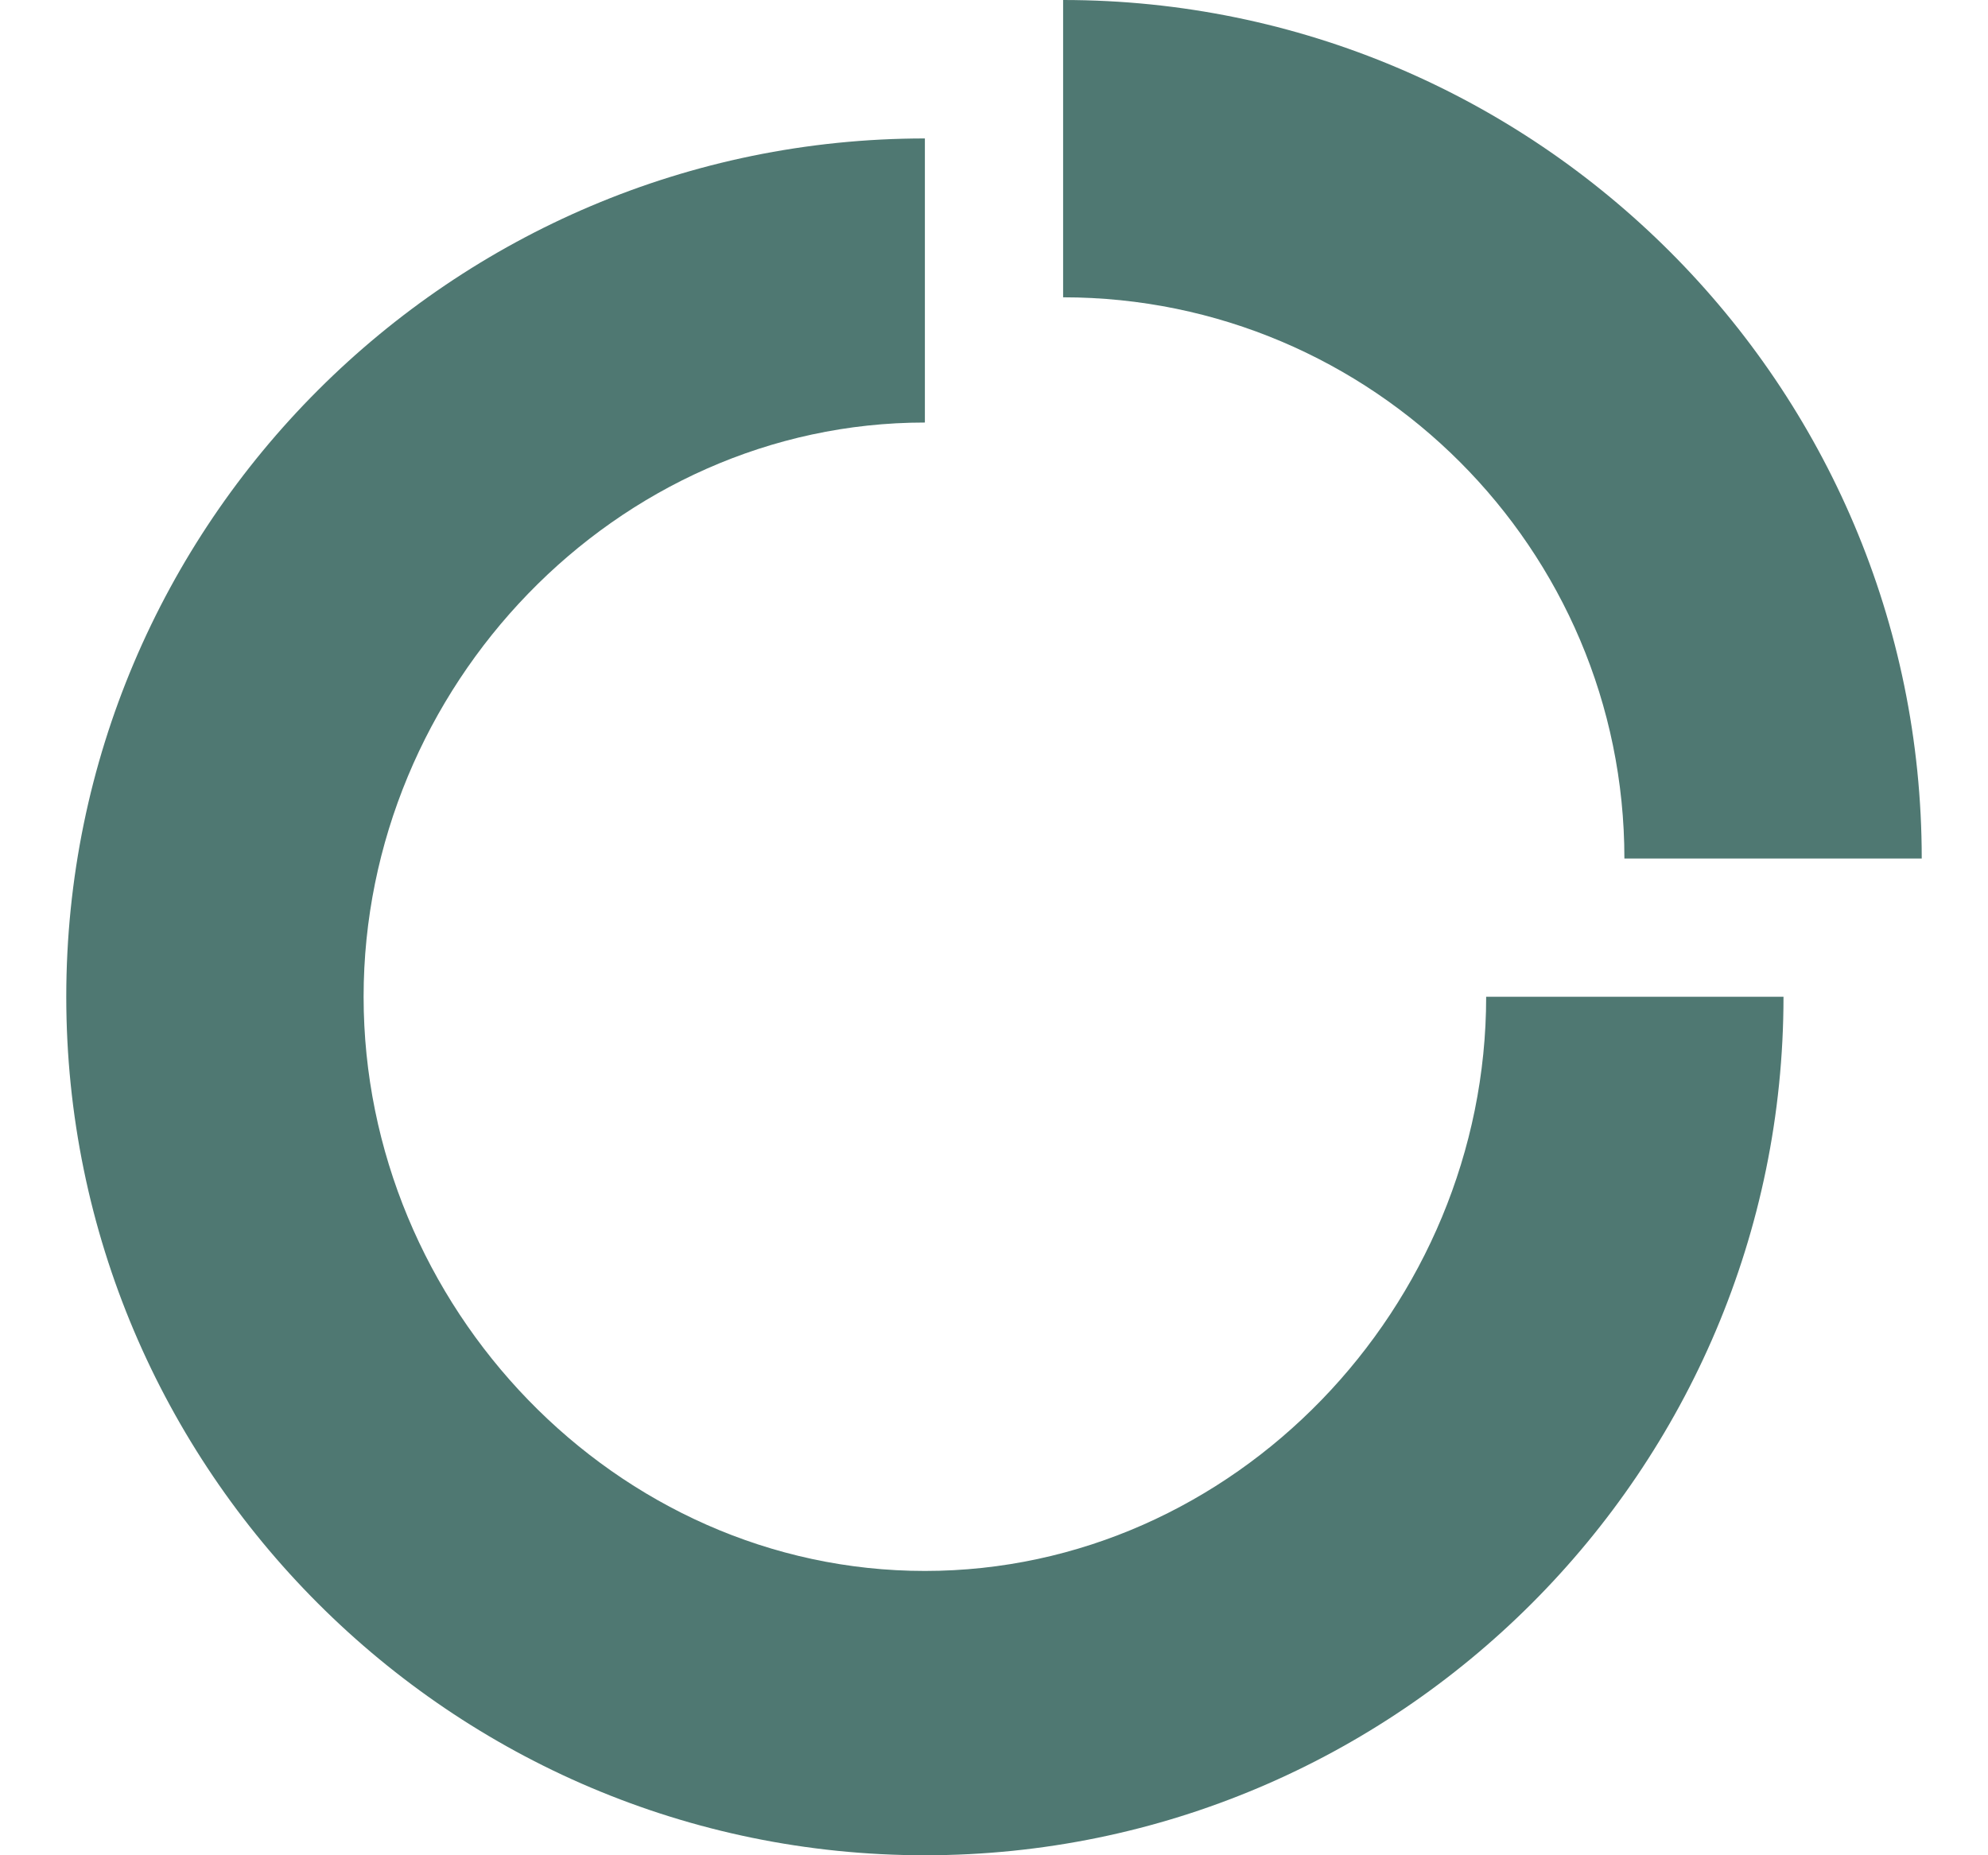 <?xml version="1.0" encoding="utf-8"?>
<!-- Generator: Adobe Illustrator 22.0.1, SVG Export Plug-In . SVG Version: 6.00 Build 0)  -->
<svg version="1.1" id="Camada_1" xmlns="http://www.w3.org/2000/svg" xmlns:xlink="http://www.w3.org/1999/xlink" x="0px" y="0px"
	 viewBox="0 0 800 800" style="enable-background:new 0 0 800 800;" xml:space="preserve" width="15" height="14">
<style type="text/css">
	.st0{fill:#4f7872;}
</style>
<path class="st0" d="M612.2,429.8C612.2,429.8,612.2,429.8,612.2,429.8c0,133.5-108.6,247.6-242,247.6c-133.4,0-242-114.1-242-247.6
	c0-133.4,108.6-247.6,242-247.6V59.7C166.1,59.7,0,225.7,0,429.8C0,633.9,166.1,800,370.2,800c204.1,0,370.2-166.1,370.2-370.2
	c0,0,0,0,0,0H612.2z"/>
<path class="st0" d="M429.8,128.2c133.4,0,242,108.5,242,242H800C800,166,633.9,0,429.8,0c0,0,0,0,0,0L429.8,128.2
	C429.8,128.2,429.8,128.2,429.8,128.2z"/>
</svg>
